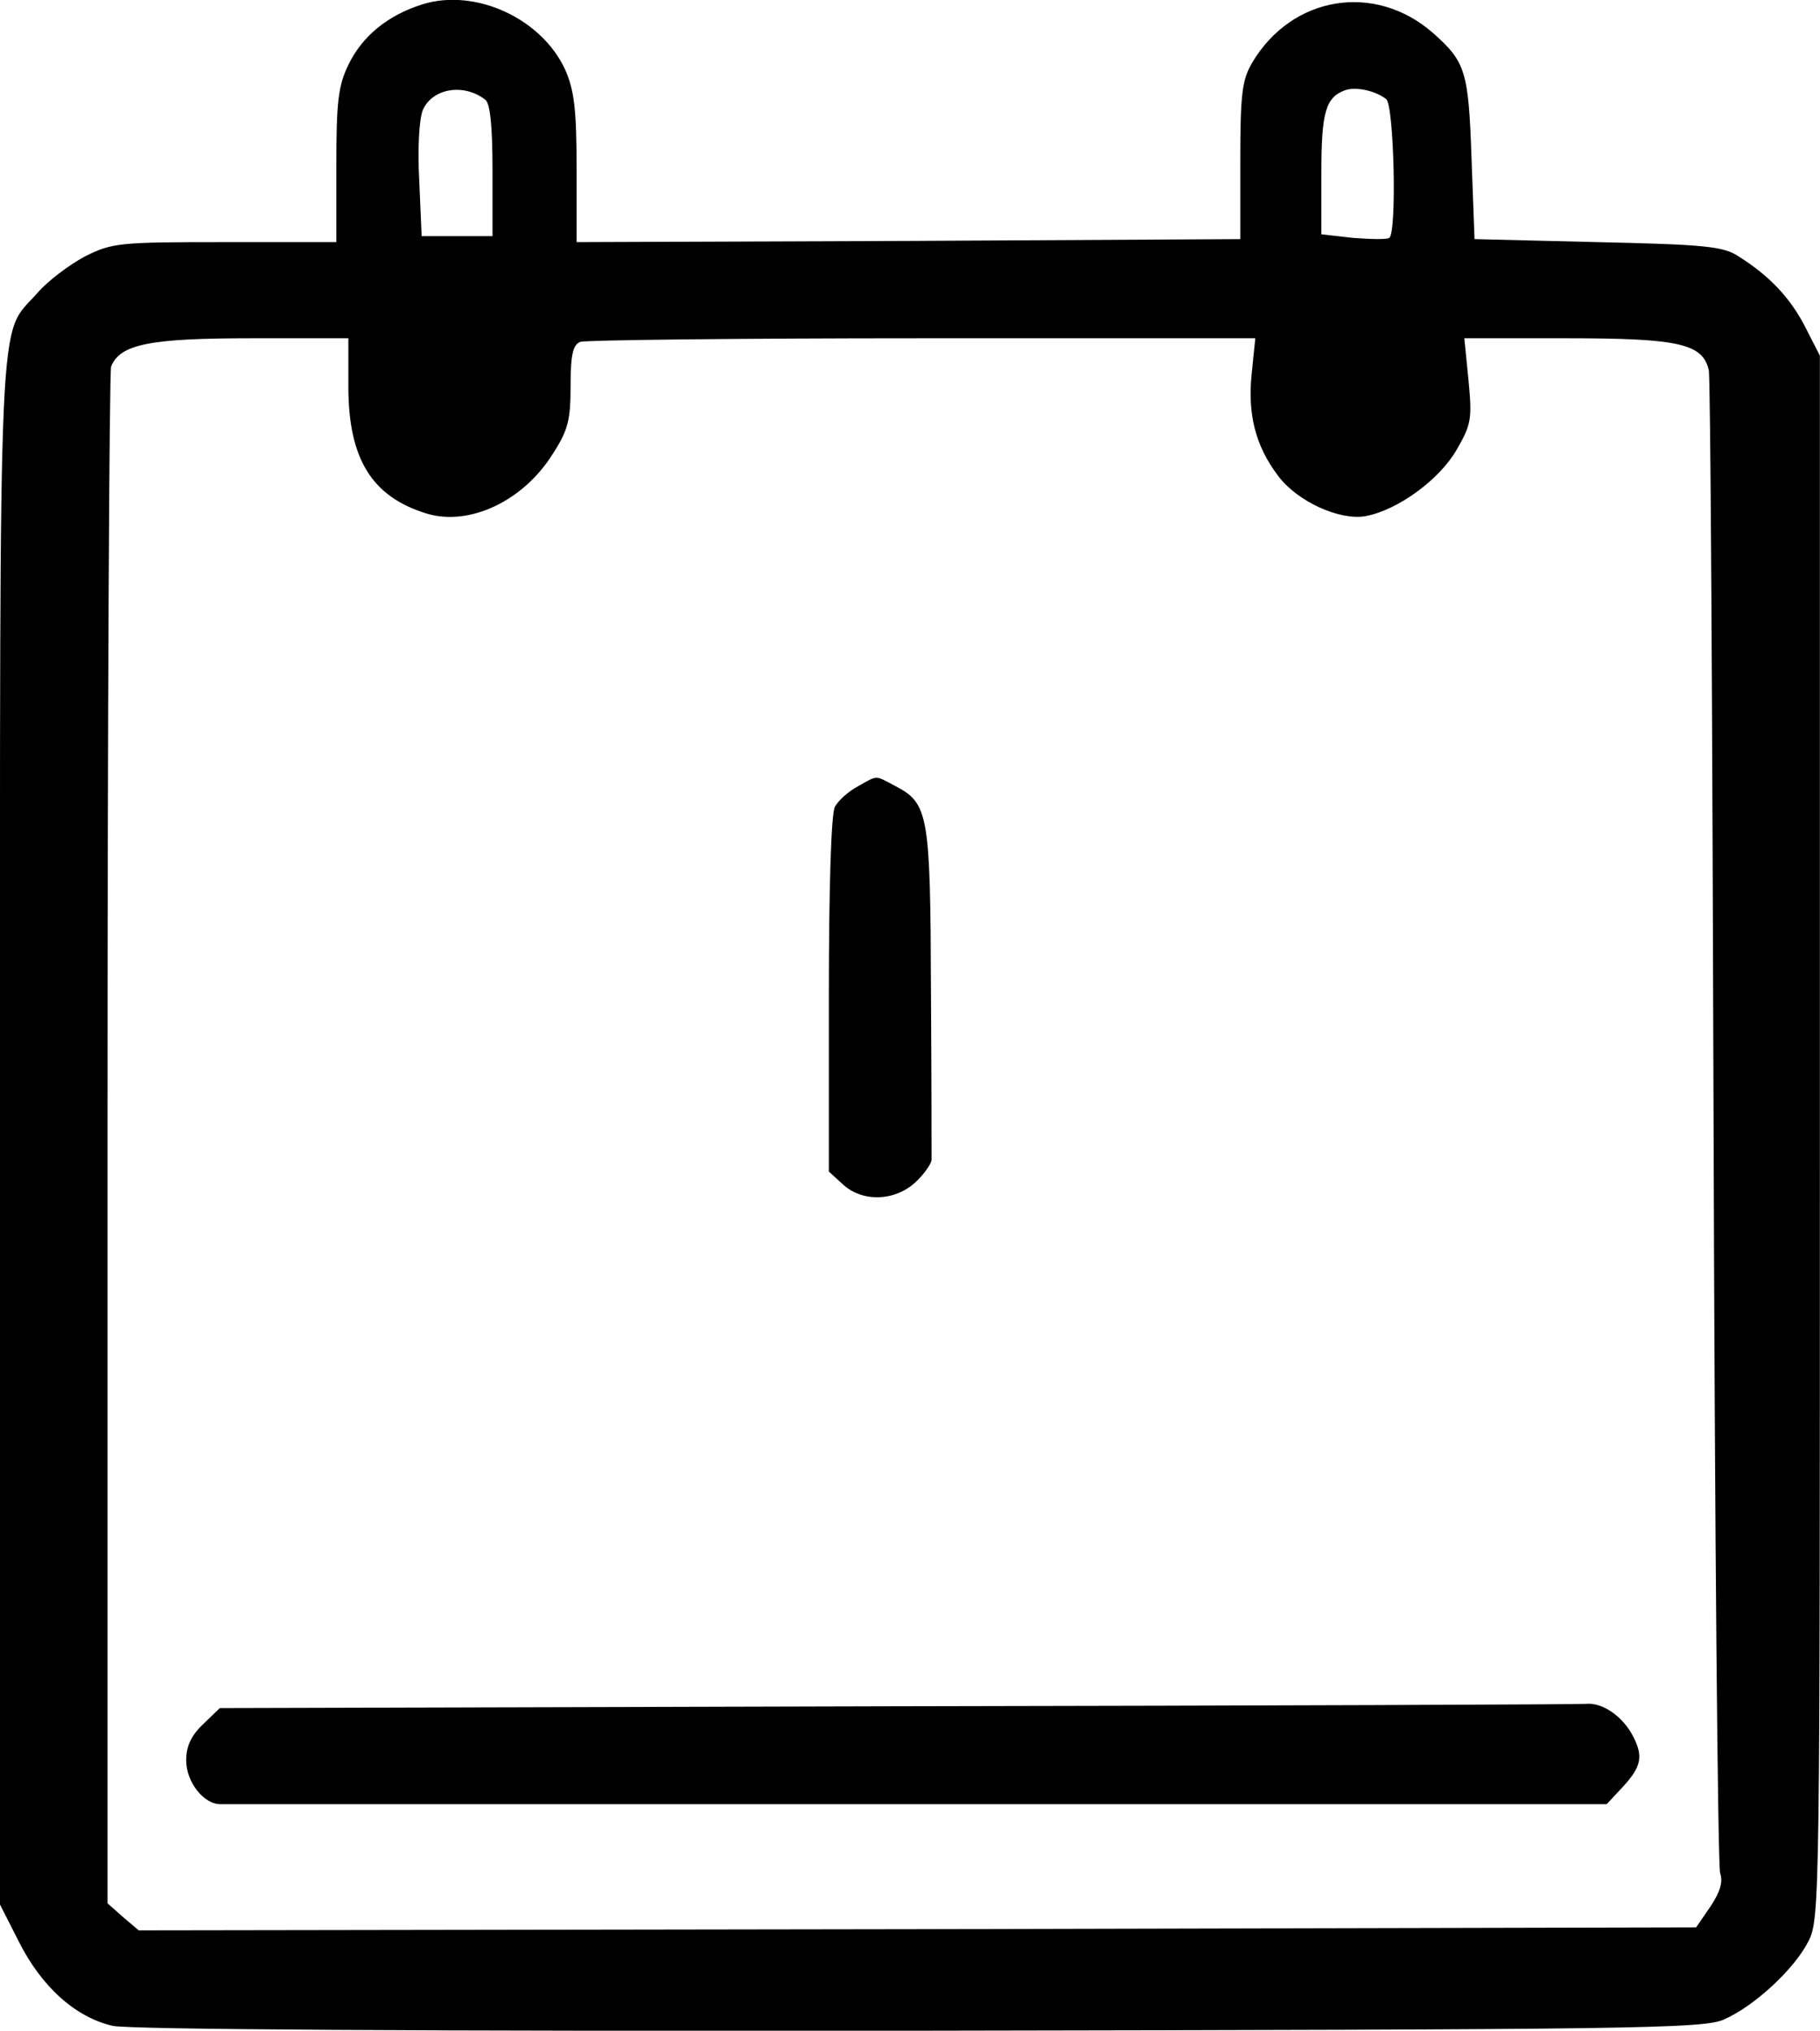 <svg xmlns="http://www.w3.org/2000/svg" width="404.03" height="450.67" version="1.0" viewBox="0 0 303.02 338"><path d="M70.4.7C64.6 2.5 60.3 6 58 10.8c-1.7 3.5-2 6.2-2 16.8v12.7H37.5c-17.7 0-18.8.1-23.4 2.4-2.6 1.4-6.2 4.1-7.9 6.1C-.4 56.3 0 46.7 0 188.3V317l3.1 6.1c3.8 7.6 9.5 12.7 15.7 14.1 3.1.6 50 .9 134.7.8 118.5-.2 130.3-.3 133.6-1.9 5-2.2 11.7-8.4 14-13 1.9-3.7 1.9-6.9 1.9-133.9v-130l-2.4-4.7c-2.5-4.9-6-8.6-11.1-11.8-2.5-1.7-5.6-2-23.5-2.4l-20.5-.5-.5-13.5c-.5-14.5-1-16-6.4-20.8-9.7-8.5-23.5-6.2-30.1 4.9-1.7 2.9-2 5.2-2 16.4v13l-55.2.3-55.3.2V28.1c0-9.9-.4-13.1-1.9-16.5C90.2 3.1 79.2-2 70.4.7m10.4 15.9c.8.6 1.2 4.3 1.2 11.8v10.9H70.2l-.4-9.3c-.3-5.4 0-10.2.6-11.7 1.6-3.6 6.8-4.5 10.4-1.7m150-.1c1.3 1.1 1.8 22.3.5 23.1-.5.3-3.2.2-6 0L220 39V28.9c0-10.3.7-12.7 4-13.9 1.8-.6 5 .1 6.8 1.5M58 64.3c0 12.1 3.9 18.4 13.1 21.2 7.1 2.1 16-2.1 20.9-9.9 2.6-4 3-5.7 3-11.4 0-5.2.4-6.8 1.6-7.3.9-.3 26.5-.6 57-.6H209l-.6 5.9c-.7 6.7.6 12 4.4 17 3.2 4.3 10.3 7.5 14.6 6.7 5.3-1 12.2-6 15.1-11 2.5-4.3 2.6-5.2 2-11.6l-.7-7h17.1c18.6 0 22.6.9 23.6 5.3.3 1.2.6 57.5.8 125.2.2 67.6.7 123.9 1.1 125 .5 1.4 0 3.1-1.6 5.5l-2.4 3.5-129.6.3-129.7.2-2.6-2.2-2.6-2.3V189.7c0-69.9.3-127.8.6-128.7 1.5-3.7 6.4-4.7 23.3-4.7H58z"/><path d="M142.8 130.9c-1.5.8-3.2 2.3-3.8 3.4-.6 1.1-1 13.1-1 31.3V195l2.3 2.1c3.2 3 8.6 2.9 12.1-.3 1.4-1.3 2.6-3 2.7-3.7 0-.7 0-13.4-.1-28.2-.1-29.5-.4-31.2-6-34.1-3.4-1.8-2.8-1.8-6.2.1M149.1 284l-112.5.3-2.8 2.7c-2 1.9-2.8 3.7-2.8 6 0 3.6 2.9 7.3 5.7 7.3h230.8l2.8-3c3-3.3 3.3-5 1.6-8.3-1.7-3.3-5.1-5.7-7.9-5.4-1.4.1-53.1.3-114.9.4"/></svg>